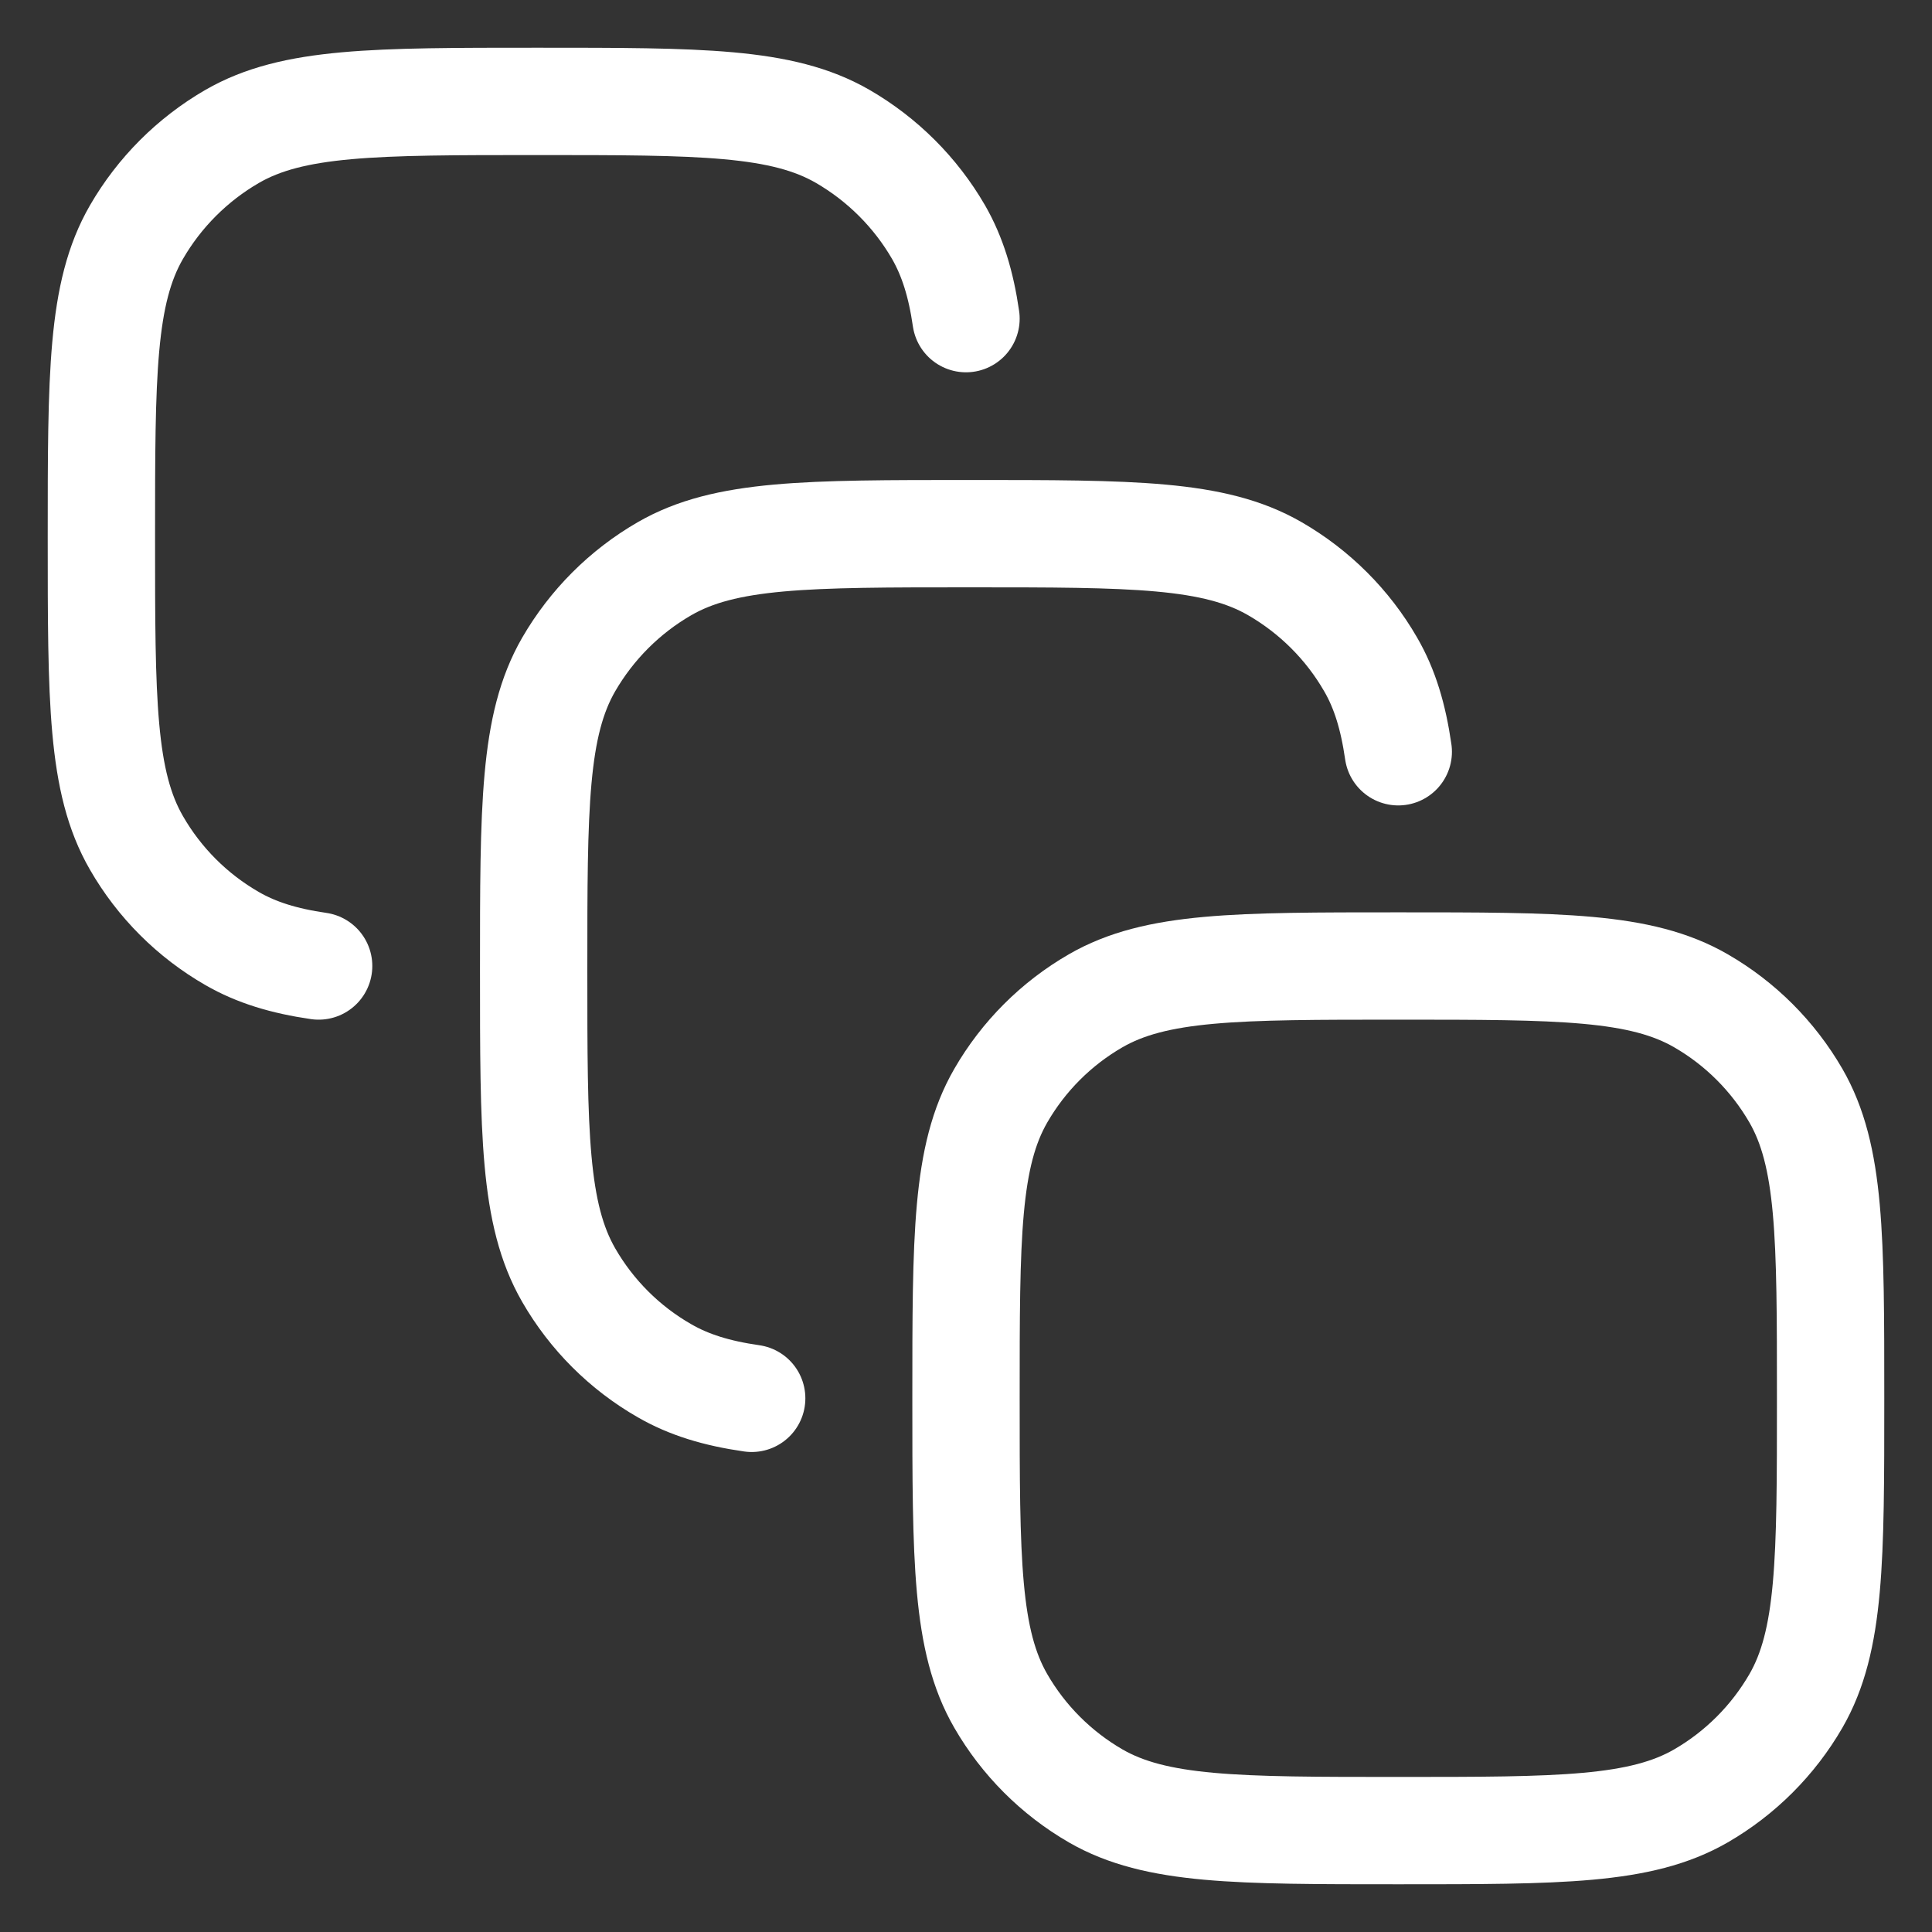 <svg width="27" height="27" viewBox="0 0 27 27" fill="none" xmlns="http://www.w3.org/2000/svg">
<rect x="0" y="0" width="27" height="27" fill="#333333" stroke="none"/>
<path d="M4.453 13.5C3.969 13.43 3.583 13.312 3.245 13.117C2.688 12.797 2.226 12.335 1.906 11.778C1.417 10.93 1.417 9.79 1.417 7.512C1.417 5.233 1.417 4.093 1.906 3.246C2.227 2.69 2.689 2.228 3.245 1.906C4.093 1.417 5.232 1.417 7.511 1.417C9.79 1.417 10.93 1.417 11.777 1.906C12.333 2.228 12.795 2.689 13.117 3.245C13.311 3.583 13.43 3.969 13.5 4.453" stroke="white" stroke-width="1.5" stroke-linecap="round" stroke-linejoin="round"/>
<path d="M10.505 19.542C10.015 19.472 9.627 19.353 9.286 19.156C8.729 18.837 8.267 18.375 7.947 17.819C7.458 16.968 7.458 15.831 7.458 13.553C7.458 11.274 7.458 10.135 7.947 9.287C8.269 8.731 8.73 8.269 9.286 7.948C10.134 7.458 11.274 7.458 13.552 7.458C15.831 7.458 16.97 7.458 17.817 7.948C18.373 8.269 18.836 8.731 19.156 9.287C19.353 9.627 19.47 10.015 19.541 10.506" stroke="white" stroke-width="1.5" stroke-linecap="round" stroke-linejoin="round"/>
<path d="M13.5 19.542C13.5 17.282 13.5 16.154 13.986 15.312C14.304 14.761 14.761 14.304 15.312 13.986C16.154 13.5 17.282 13.5 19.542 13.5C21.801 13.5 22.93 13.5 23.771 13.986C24.322 14.304 24.779 14.761 25.098 15.312C25.583 16.154 25.583 17.282 25.583 19.542C25.583 21.801 25.583 22.93 25.098 23.771C24.779 24.322 24.322 24.779 23.771 25.098C22.93 25.583 21.801 25.583 19.542 25.583C17.282 25.583 16.154 25.583 15.312 25.098C14.761 24.779 14.304 24.322 13.986 23.771C13.5 22.93 13.5 21.801 13.5 19.542Z" stroke="white" stroke-width="1.5" stroke-linecap="round" stroke-linejoin="round"/>
</svg>
